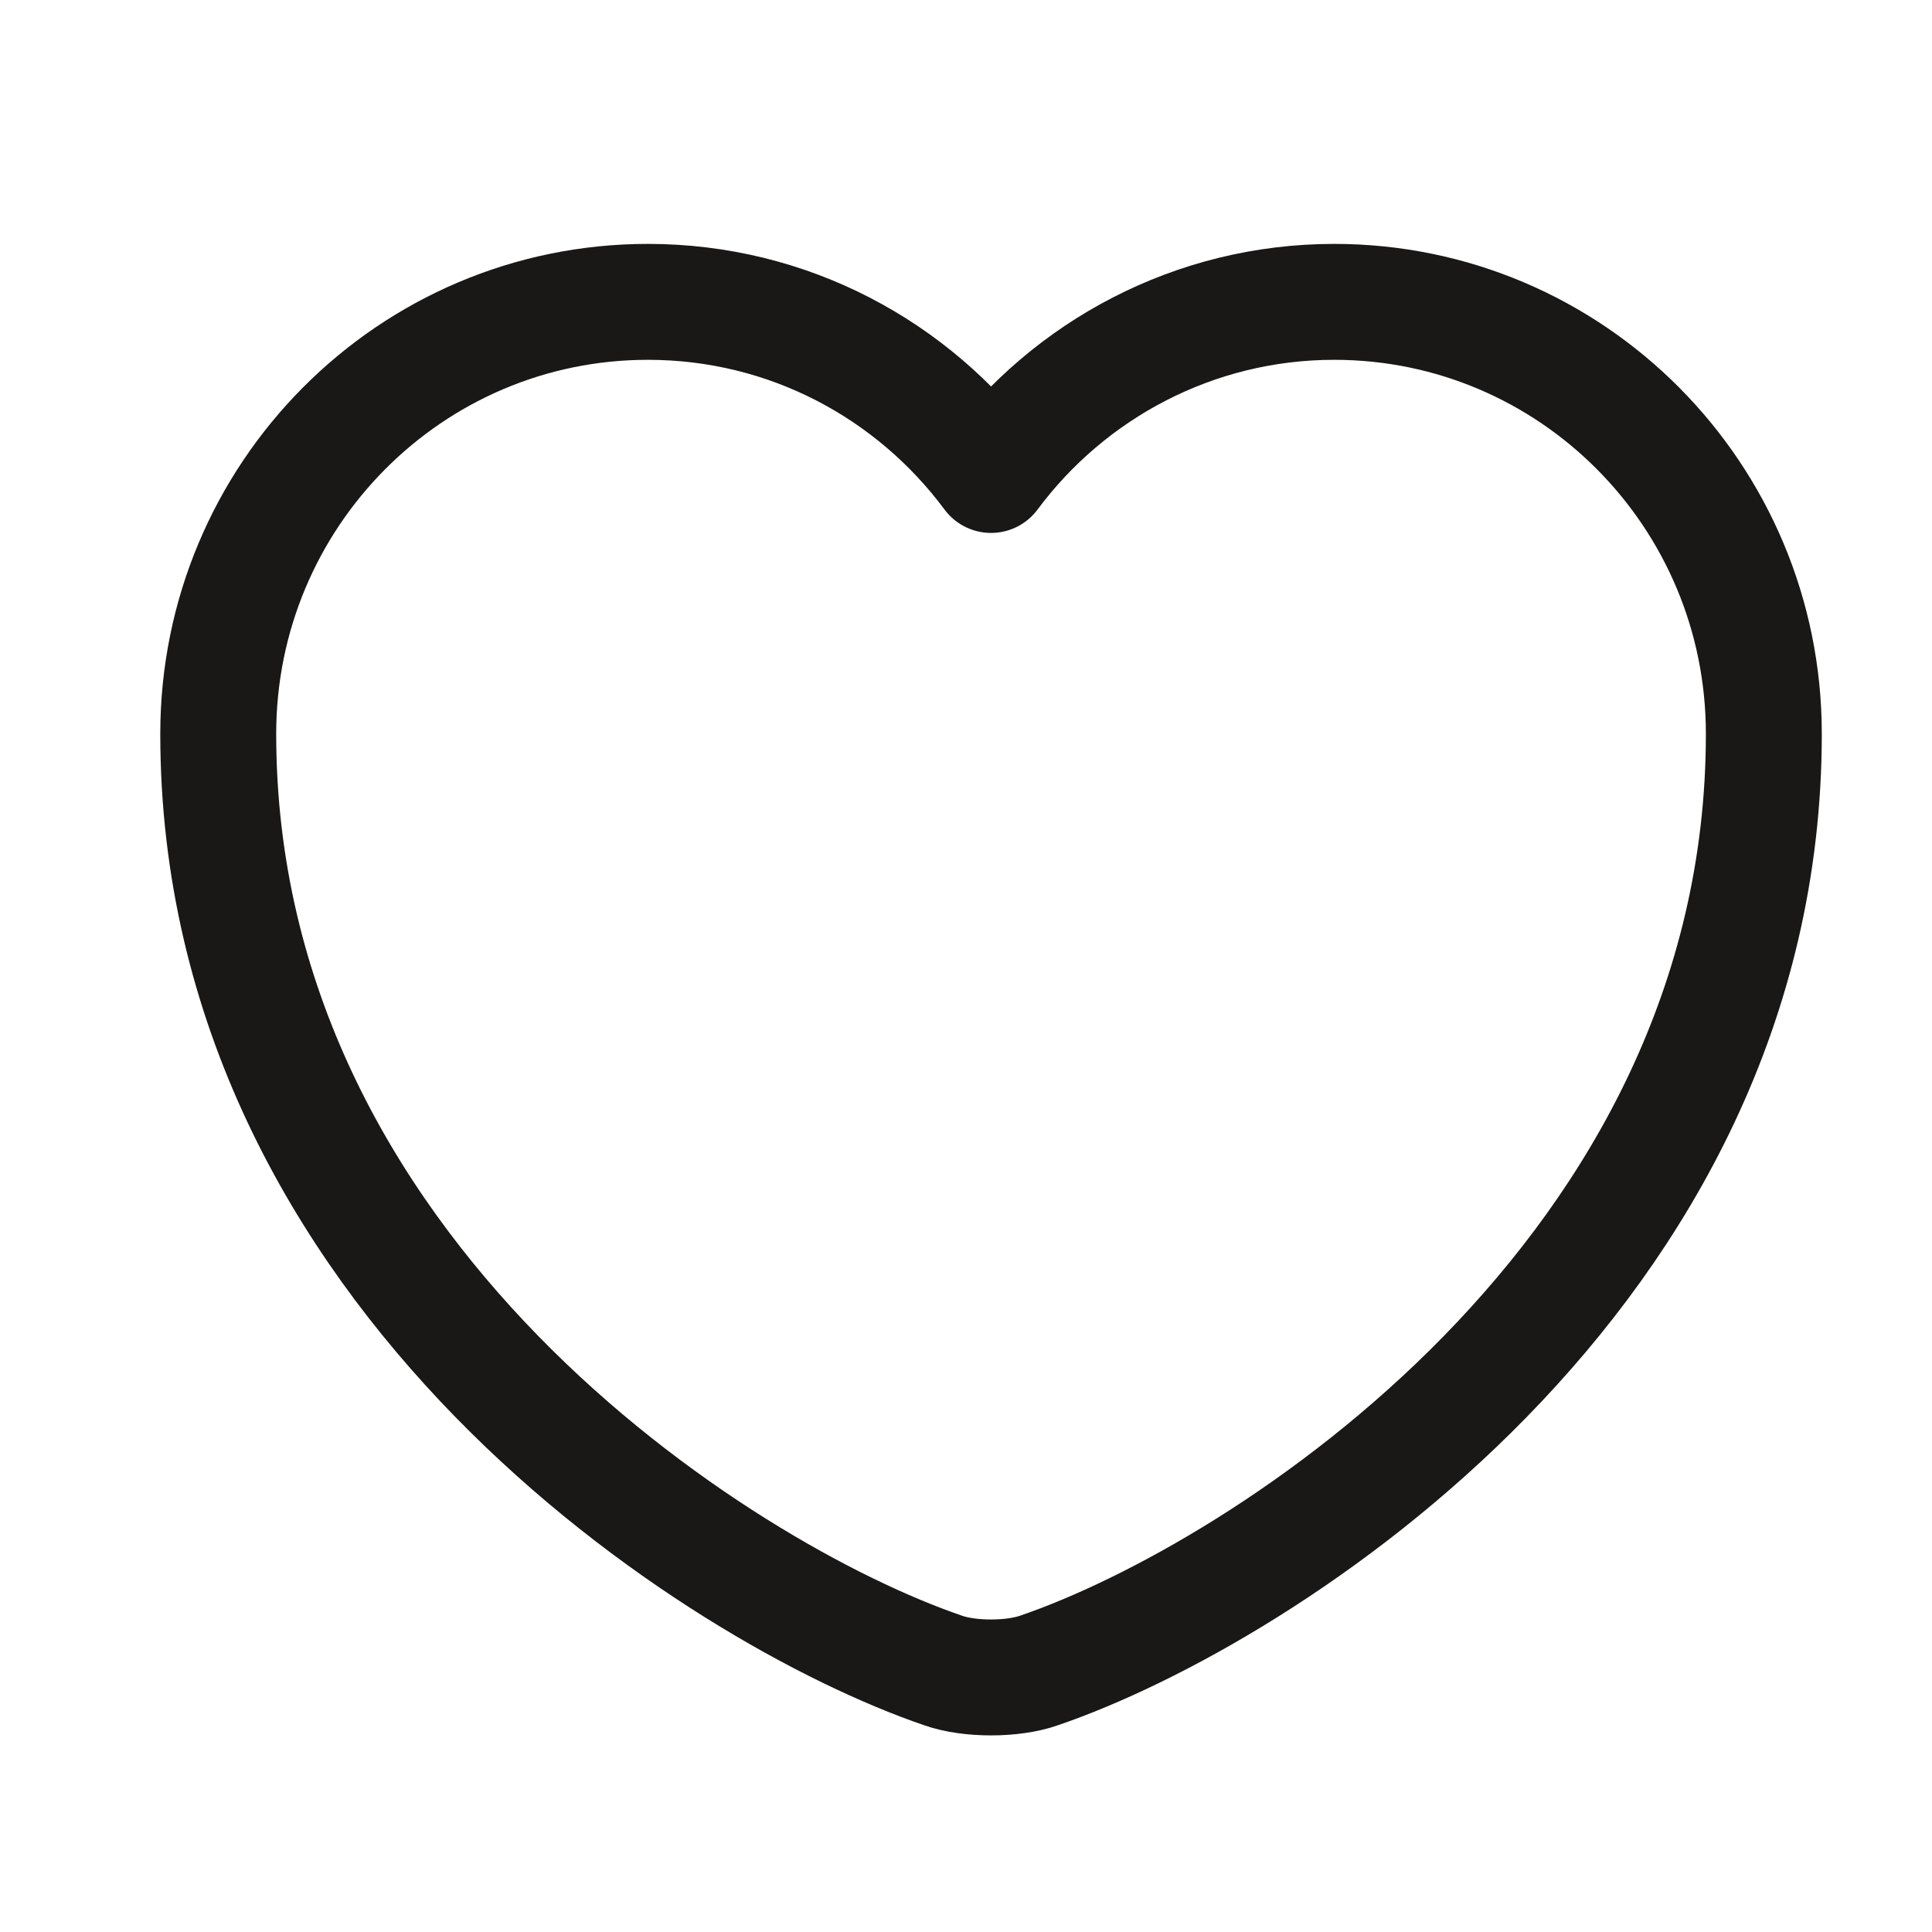 <svg width="25" height="25" viewBox="0 0 25 25" fill="none" xmlns="http://www.w3.org/2000/svg">
<path d="M13.444 21.616C13.104 21.736 12.544 21.736 12.204 21.616C9.304 20.626 2.824 16.496 2.824 9.496C2.824 6.406 5.314 3.906 8.384 3.906C10.204 3.906 11.814 4.786 12.824 6.146C13.834 4.786 15.454 3.906 17.264 3.906C20.334 3.906 22.824 6.406 22.824 9.496C22.824 16.496 16.344 20.626 13.444 21.616Z" stroke="#191816" stroke-width="1.5" stroke-linecap="round" stroke-linejoin="round"/>
</svg>
